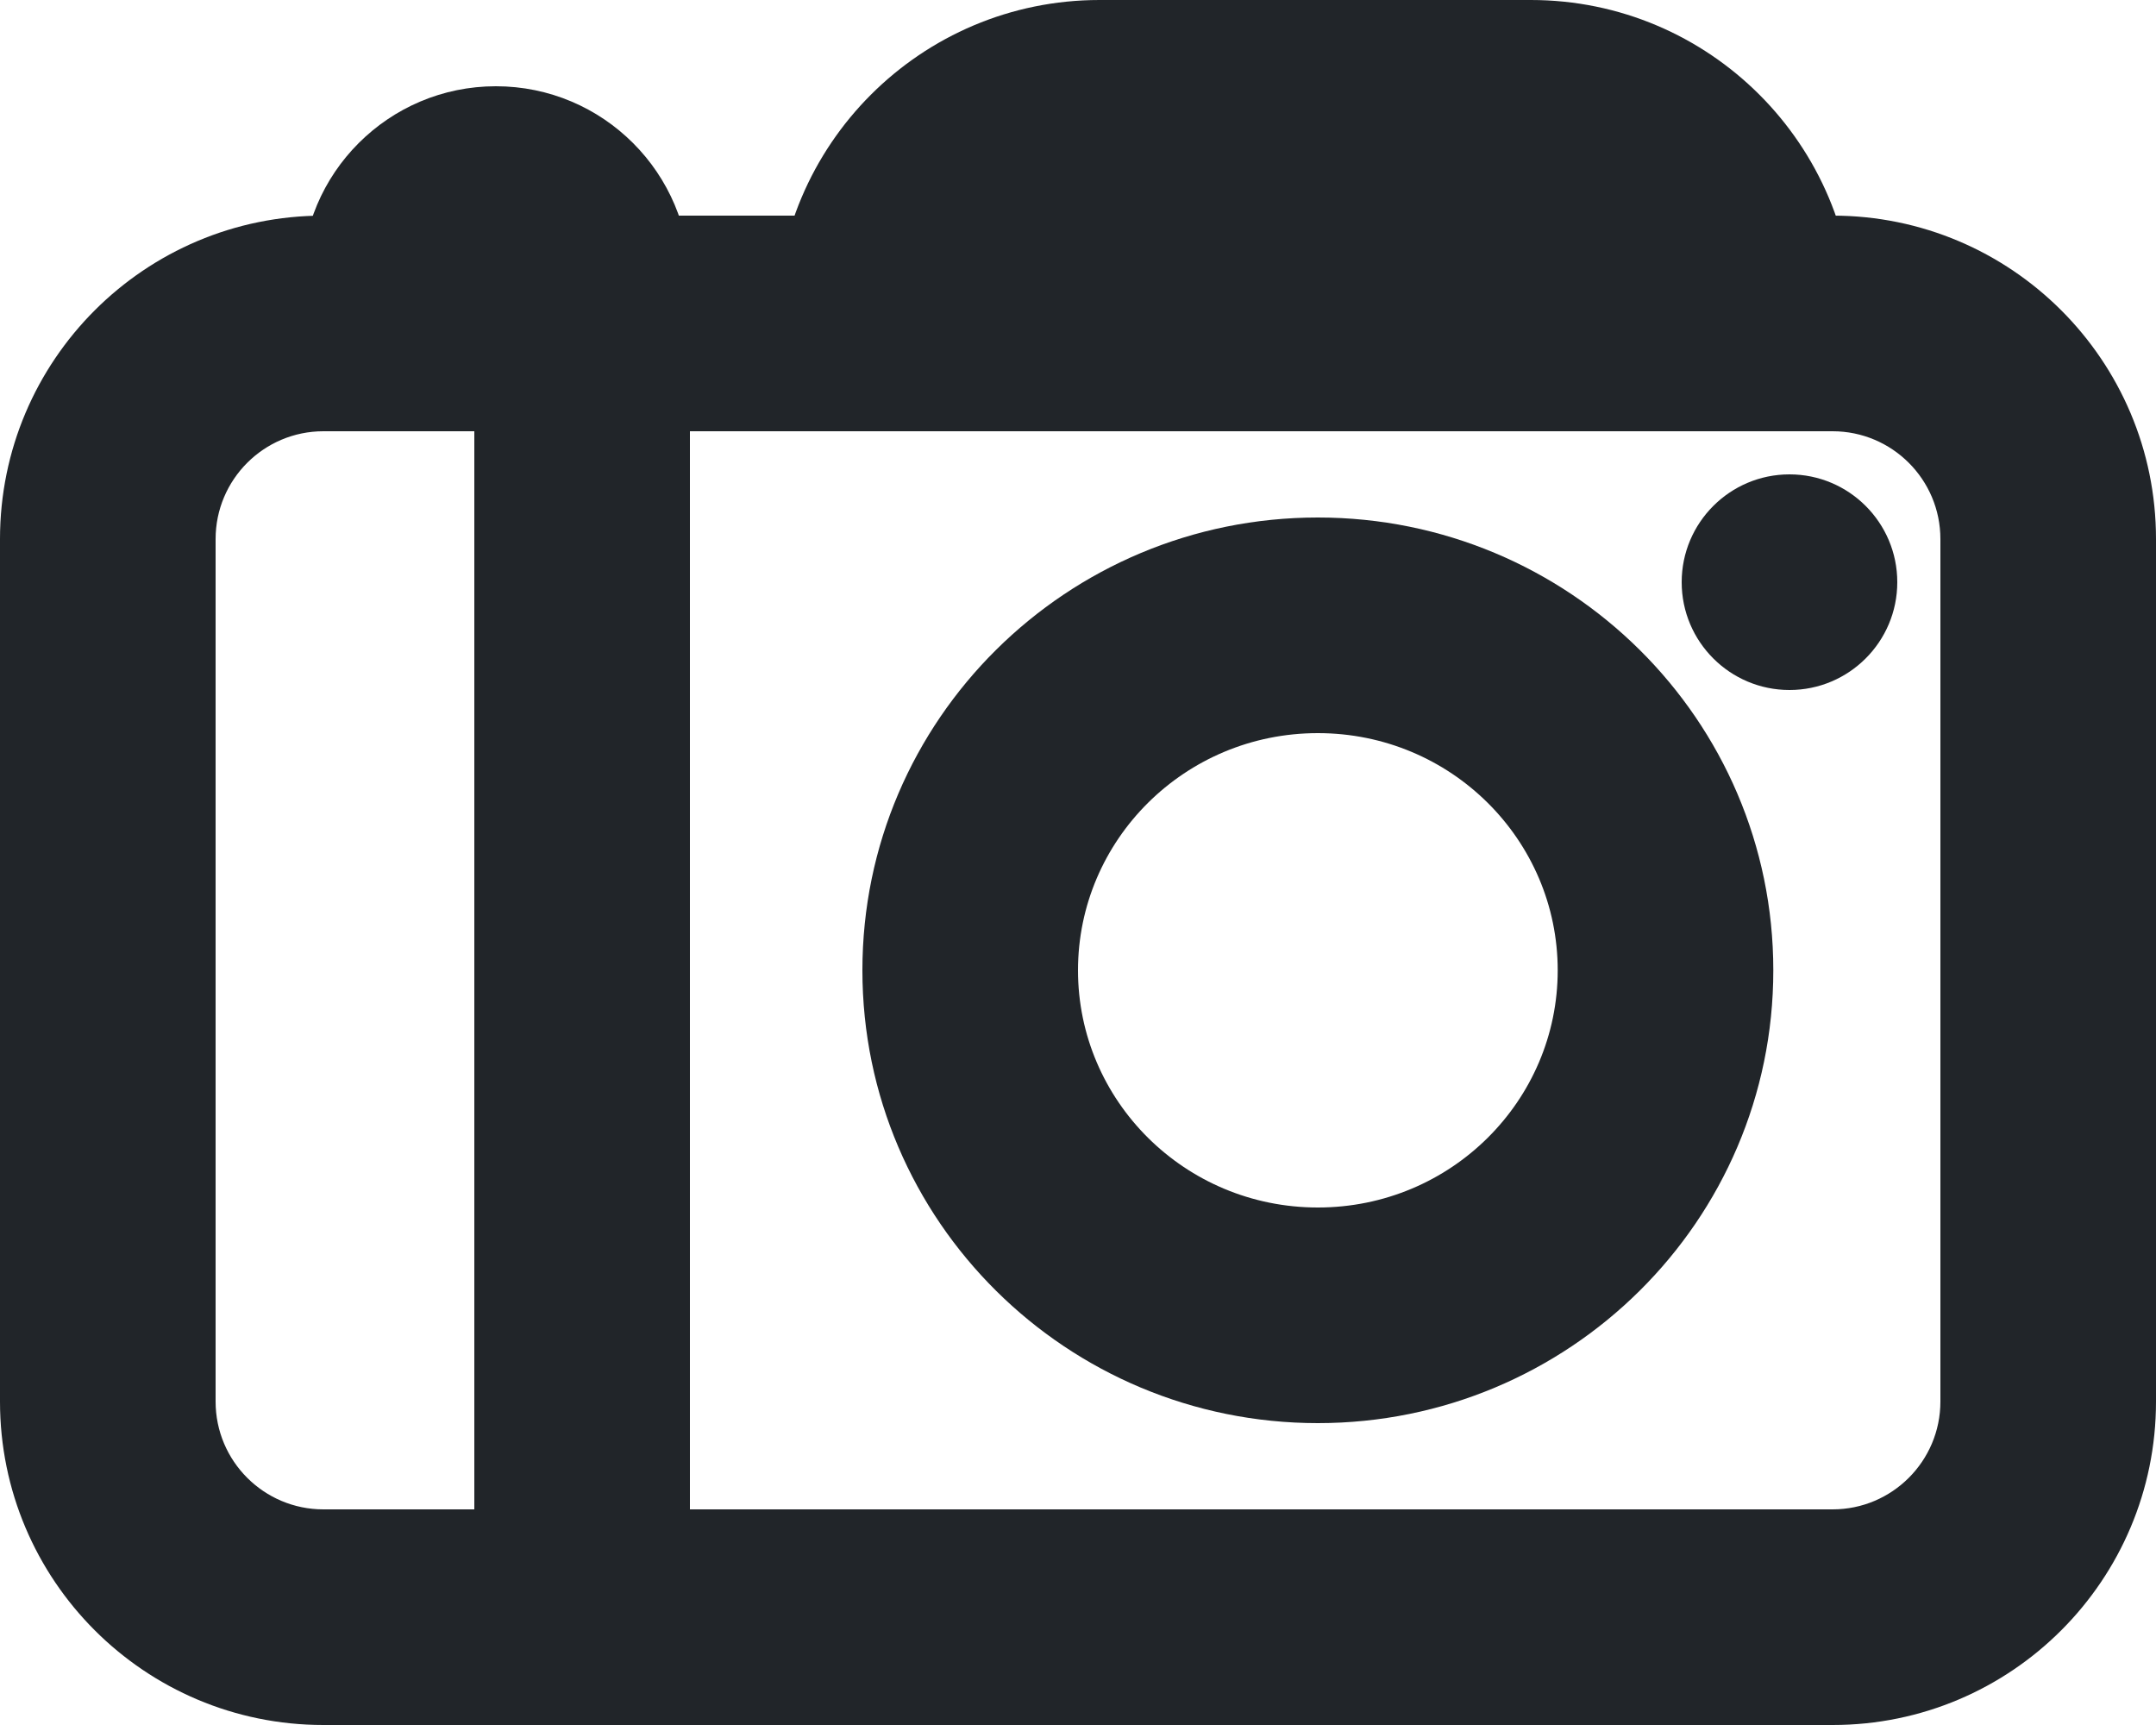 <svg width="20" height="16" viewBox="0 0 20 16" fill="none" xmlns="http://www.w3.org/2000/svg">
<path fill-rule="evenodd" clip-rule="evenodd" d="M7.2 3C7.2 1.343 8.543 0 10.2 0H14.2C15.857 0 17.2 1.343 17.2 3H16.2V4H8.2V3H7.2ZM10.199 2H14.2C14.2 2 14.201 2 14.2 2H10.199C10.2 2 10.199 2 10.199 2Z" fill="#212529"/>
<path fill-rule="evenodd" clip-rule="evenodd" d="M2.8 2.6C2.8 1.606 3.606 0.8 4.6 0.8C5.594 0.8 6.4 1.606 6.4 2.6V4H2.8V2.6Z" fill="#212529"/>
<path fill-rule="evenodd" clip-rule="evenodd" d="M12.225 6.8C10.989 6.8 10 7.792 10 9C10 10.208 10.989 11.2 12.225 11.2C13.461 11.2 14.45 10.208 14.45 9C14.45 7.792 13.461 6.8 12.225 6.8ZM8 9C8 6.673 9.899 4.8 12.225 4.8C14.551 4.8 16.45 6.673 16.45 9C16.45 11.327 14.551 13.2 12.225 13.2C9.899 13.2 8 11.327 8 9Z" fill="#212529"/>
<path d="M17.6 5.4C17.6 5.952 17.152 6.4 16.6 6.4C16.048 6.4 15.6 5.952 15.6 5.4C15.6 4.848 16.048 4.4 16.6 4.4C17.152 4.4 17.6 4.848 17.6 5.4Z" fill="#212529"/>
<path fill-rule="evenodd" clip-rule="evenodd" d="M4.4 2H17C18.657 2 20 3.343 20 5V13C20 14.657 18.657 16 17 16H4.4V2ZM6.4 4L6.4 14H17C17.552 14 18 13.552 18 13V5C18 4.448 17.552 4 17 4L6.4 4Z" fill="#212529"/>
<path fill-rule="evenodd" clip-rule="evenodd" d="M0 5C0 3.343 1.343 2 3 2H6.4V16H3C1.343 16 0 14.657 0 13V5ZM3 4C2.448 4 2 4.448 2 5V13C2 13.552 2.448 14 3 14H4.4V4H3Z" fill="#212529"/>
</svg>
